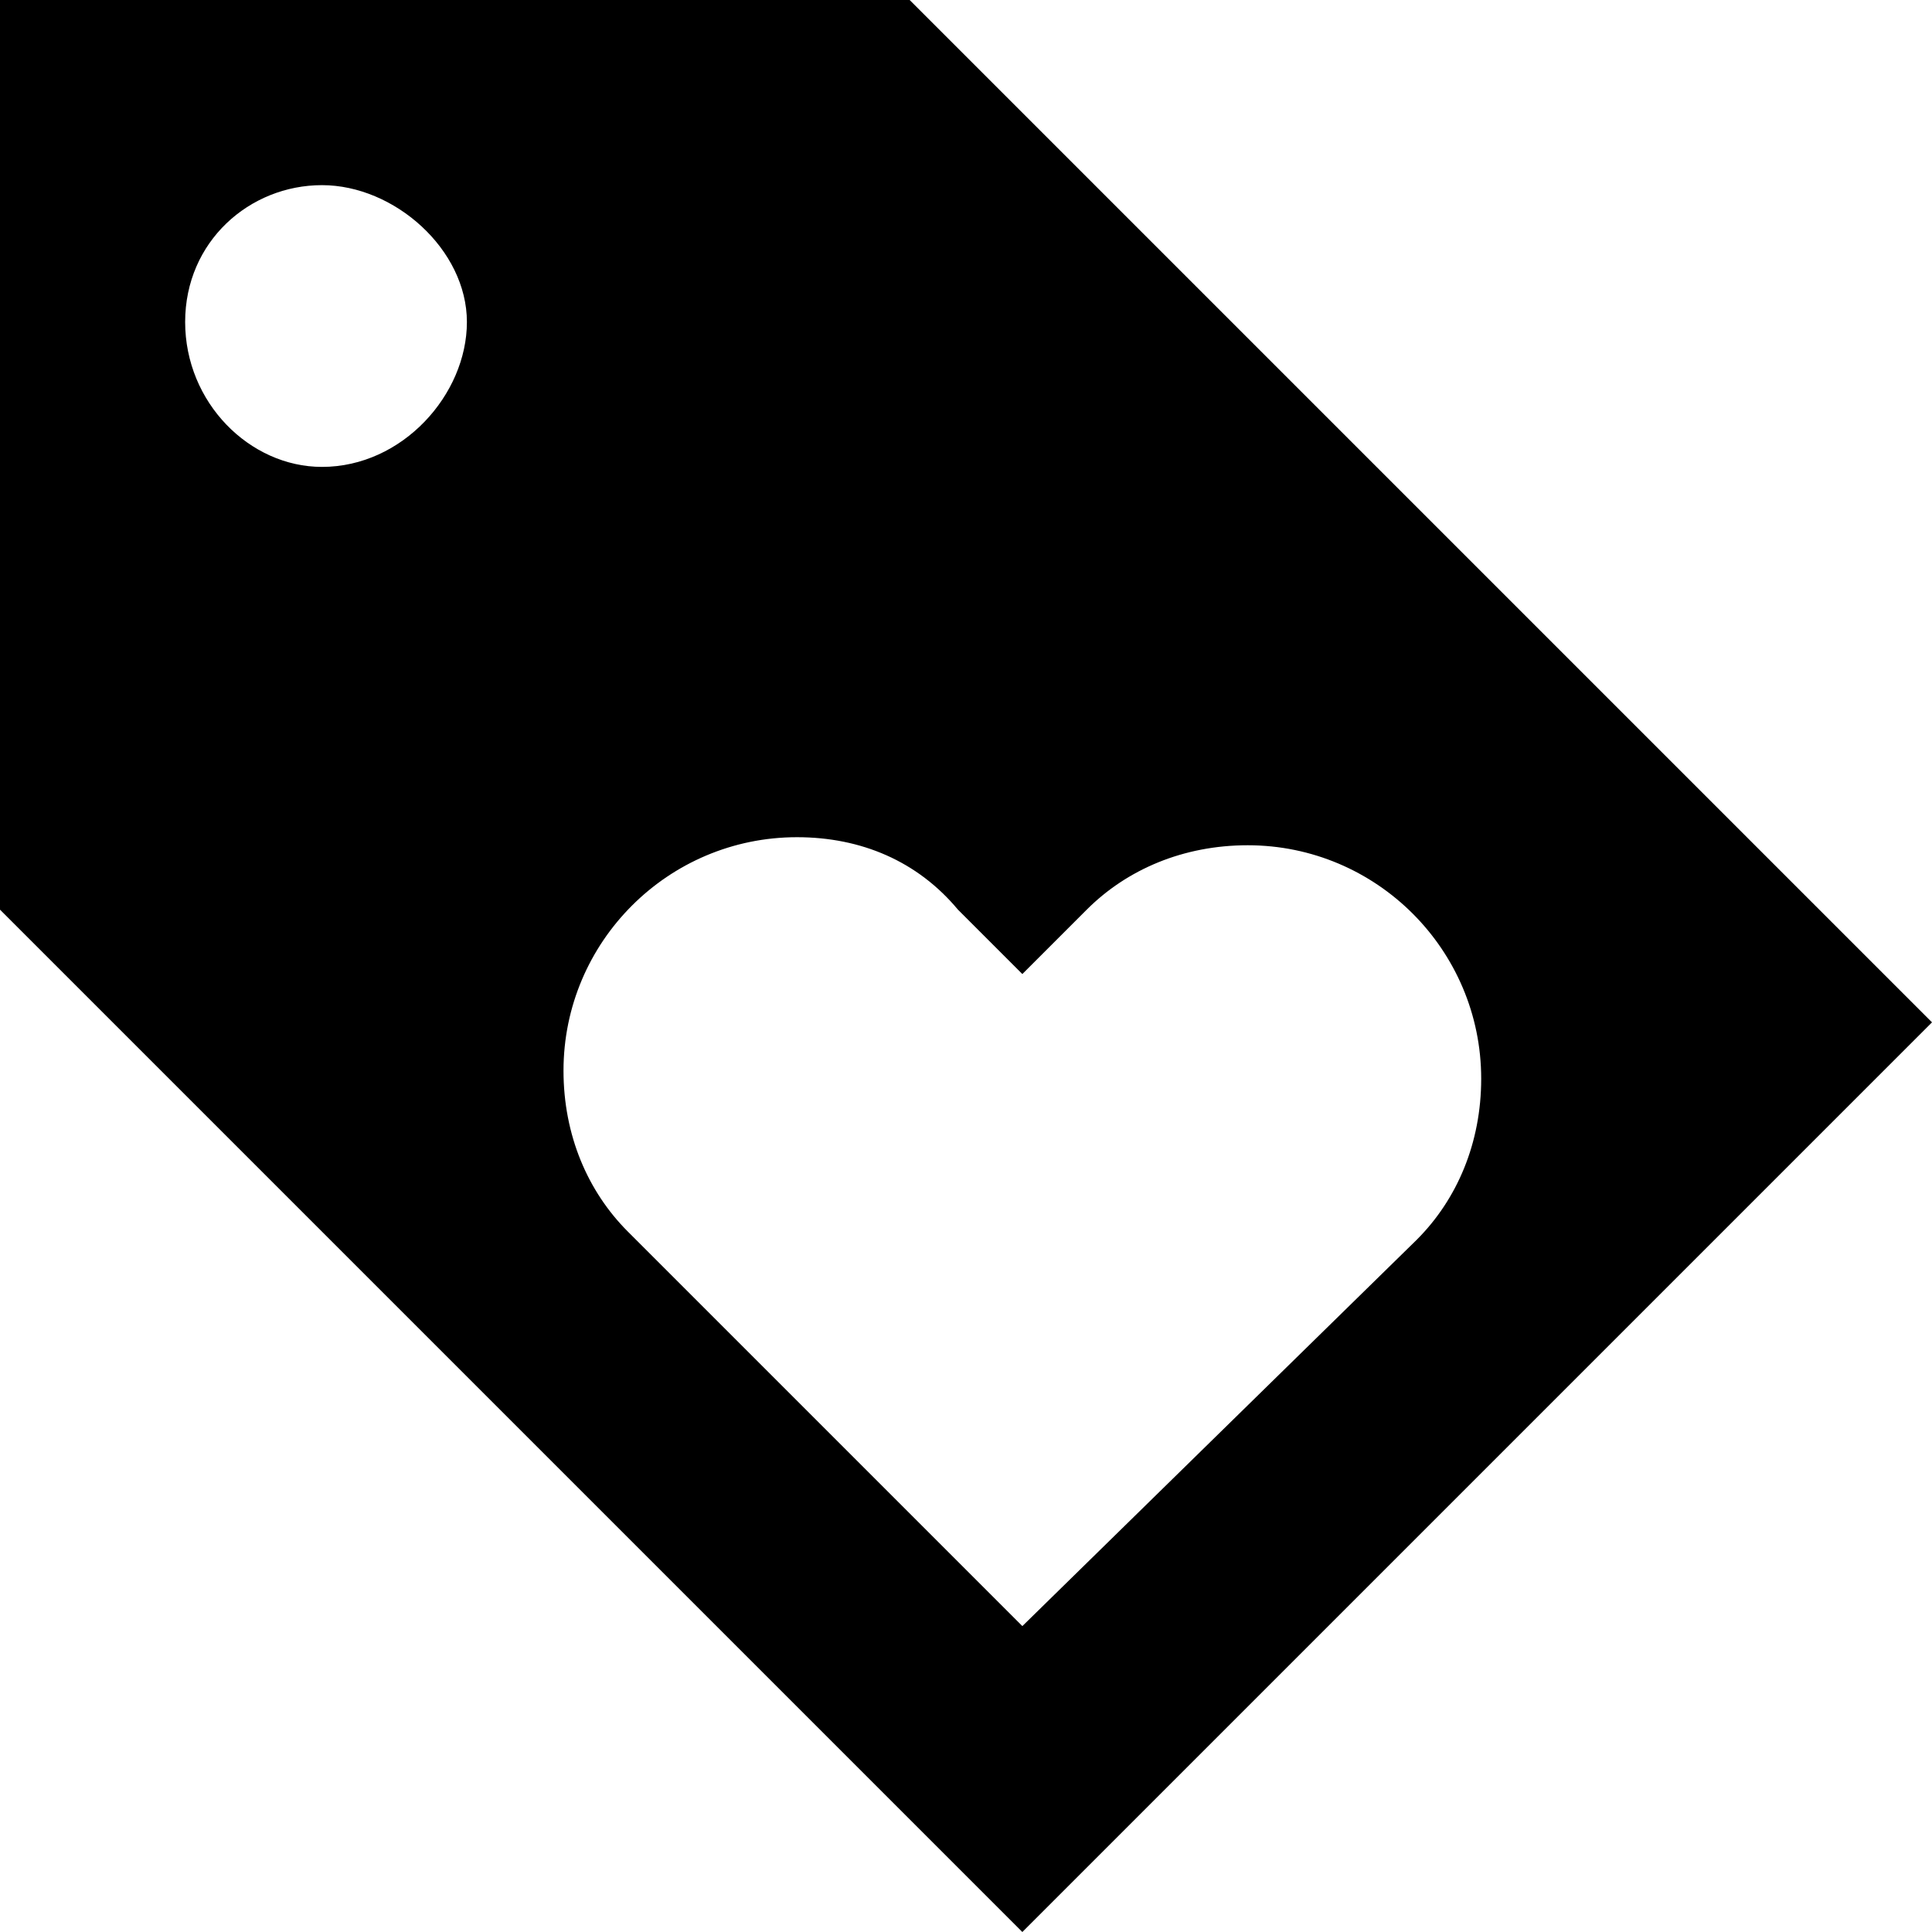 <svg id="twrp-tax-goo-h-sh" viewBox="0 0 24 24"><path d="M11.3,0H0v11.3L12.7,24c0,0,1.2-1.2,1.6-1.6l9.7-9.7L11.3,0z M4,5.8C3.1,5.8,2.3,5,2.3,4S3.1,2.3,4,2.3S5.8,3.1,5.8,4S5,5.8,4,5.8z M12.7,20.2l-4.9-4.9c-0.5-0.5-0.8-1.2-0.8-2c0-1.6,1.3-2.9,2.9-2.9c0.8,0,1.5,0.3,2,0.9l0.8,0.8l0.8-0.8c0.5-0.5,1.2-0.8,2-0.8c1.6,0,2.9,1.3,2.9,2.9c0,0.8-0.3,1.5-0.8,2L12.7,20.2z"/></svg>
